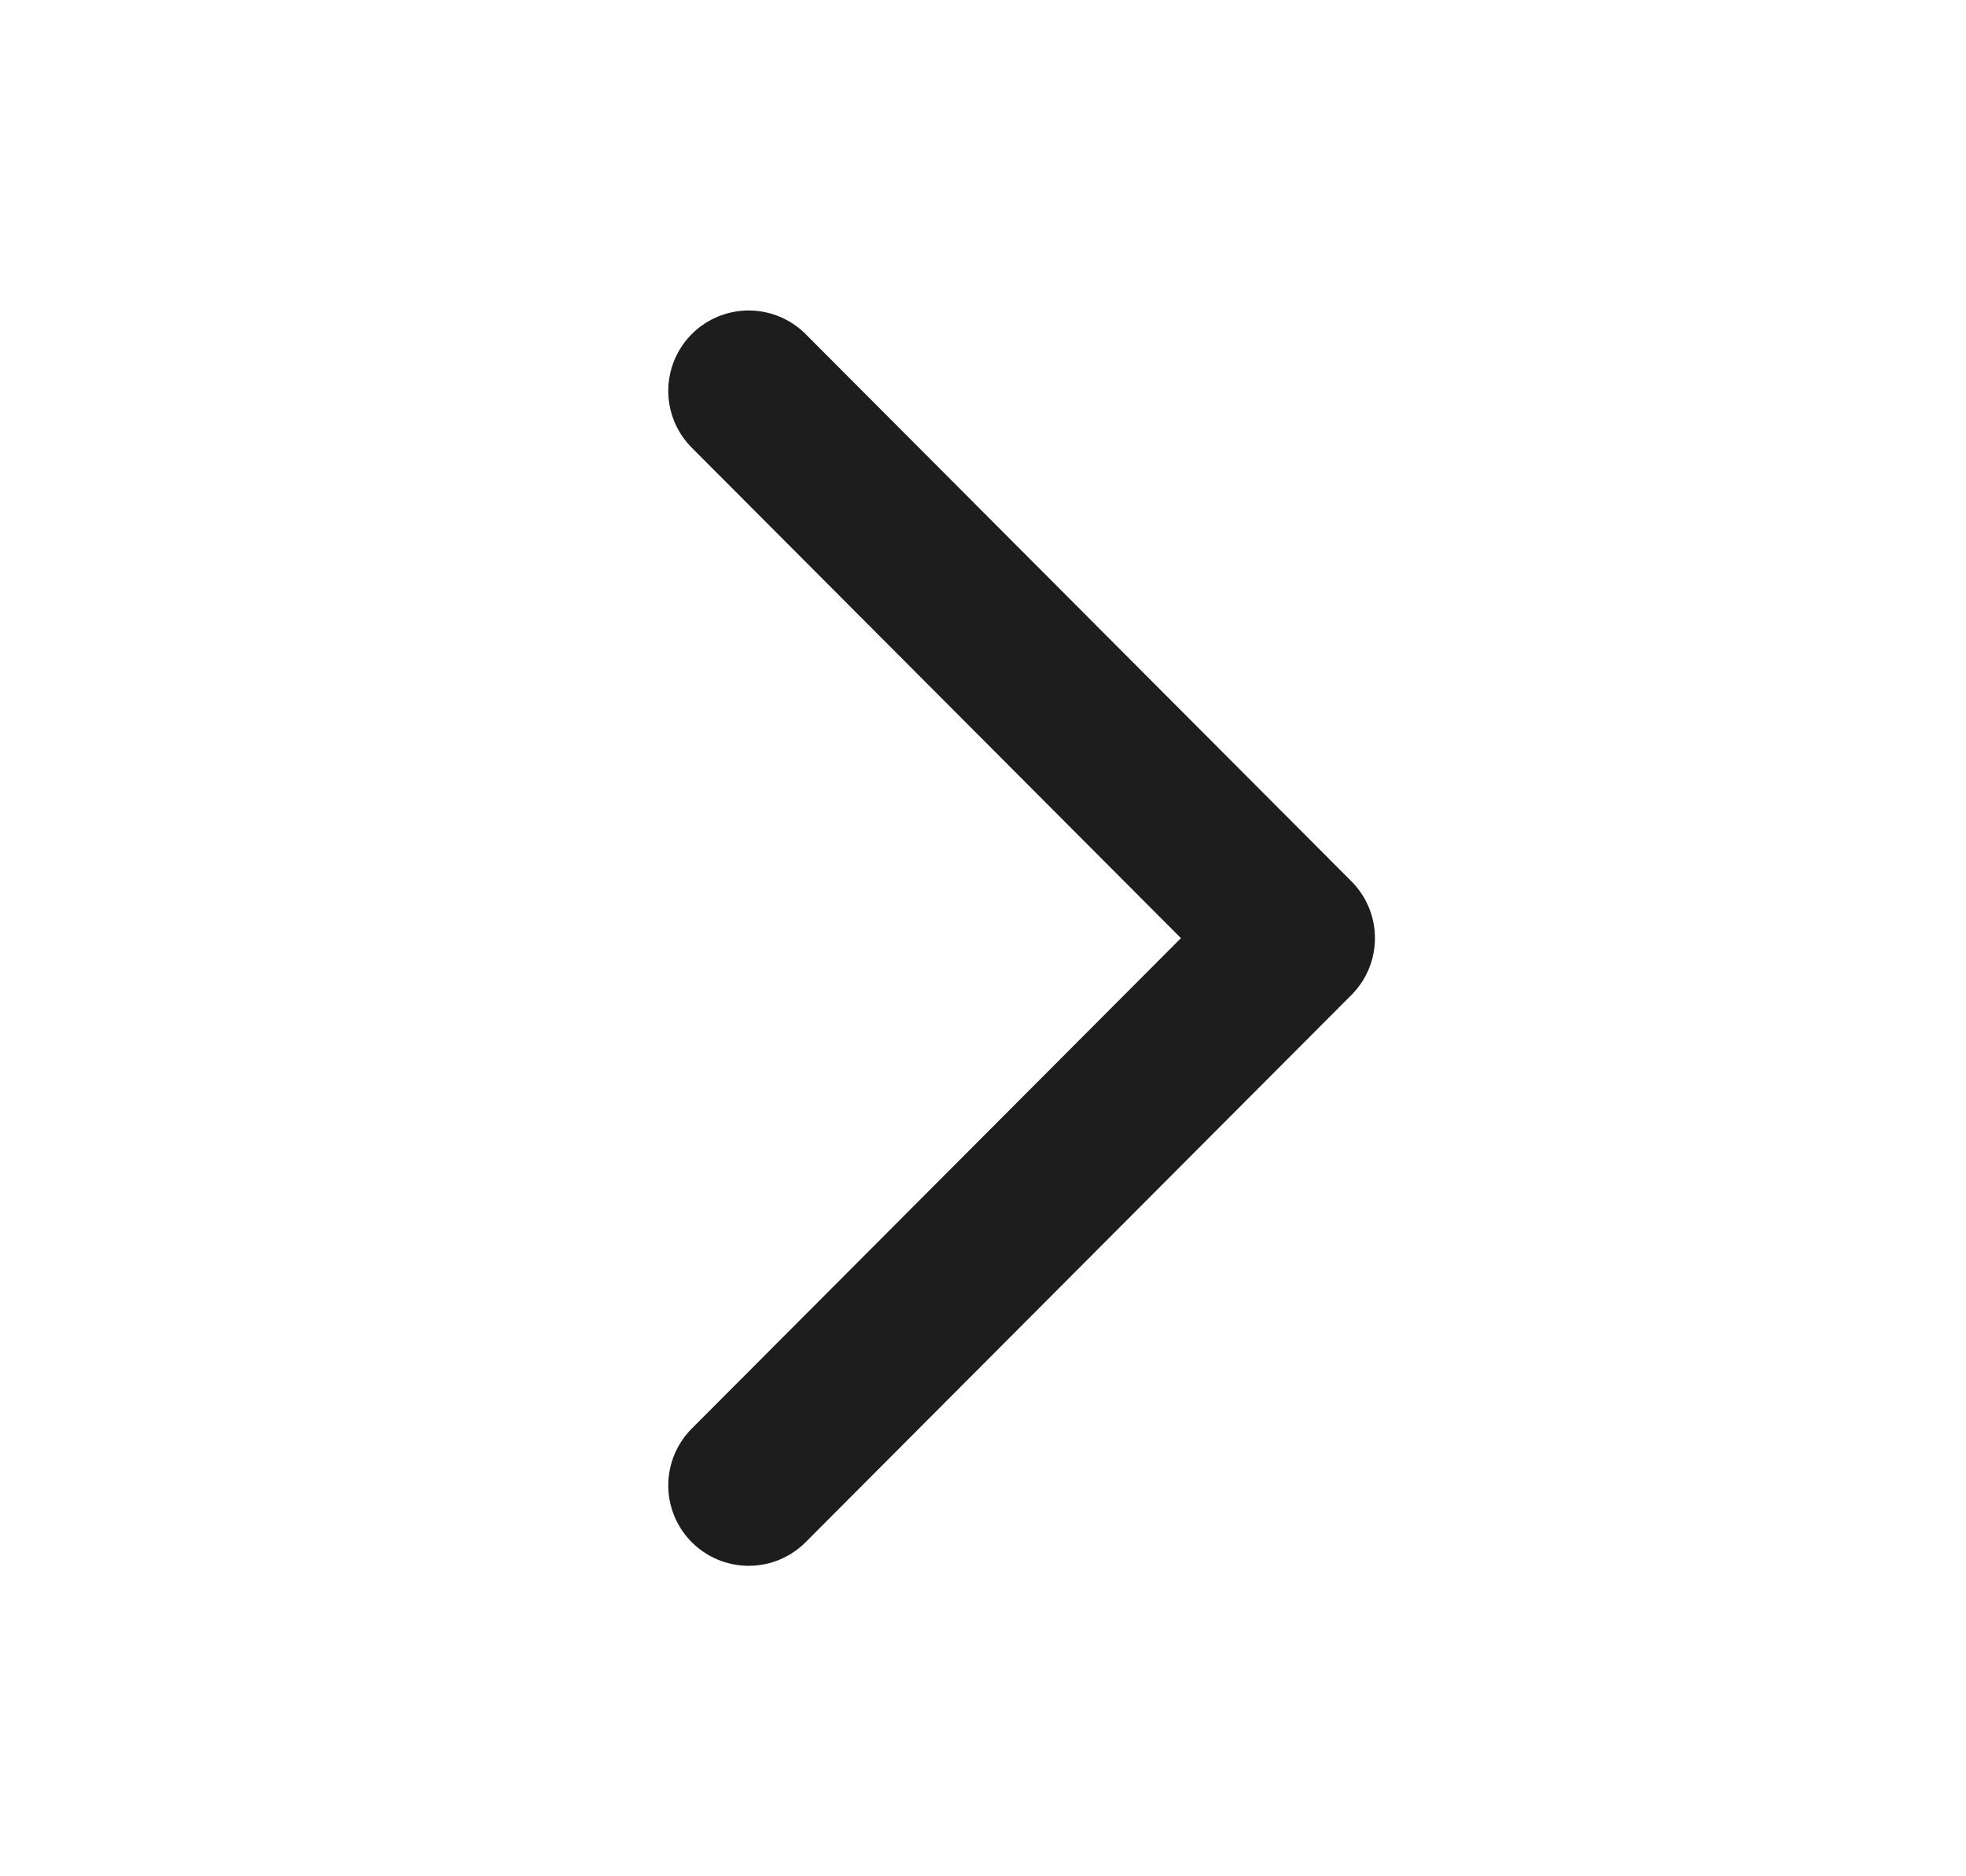 <svg width="22" height="21" viewBox="0 0 22 21" fill="none" xmlns="http://www.w3.org/2000/svg">
<path d="M8.378 4.375L14.486 10.5L8.378 16.625" stroke="#1D1D1D" stroke-width="1.8" stroke-linecap="round" stroke-linejoin="round"/>
</svg>
